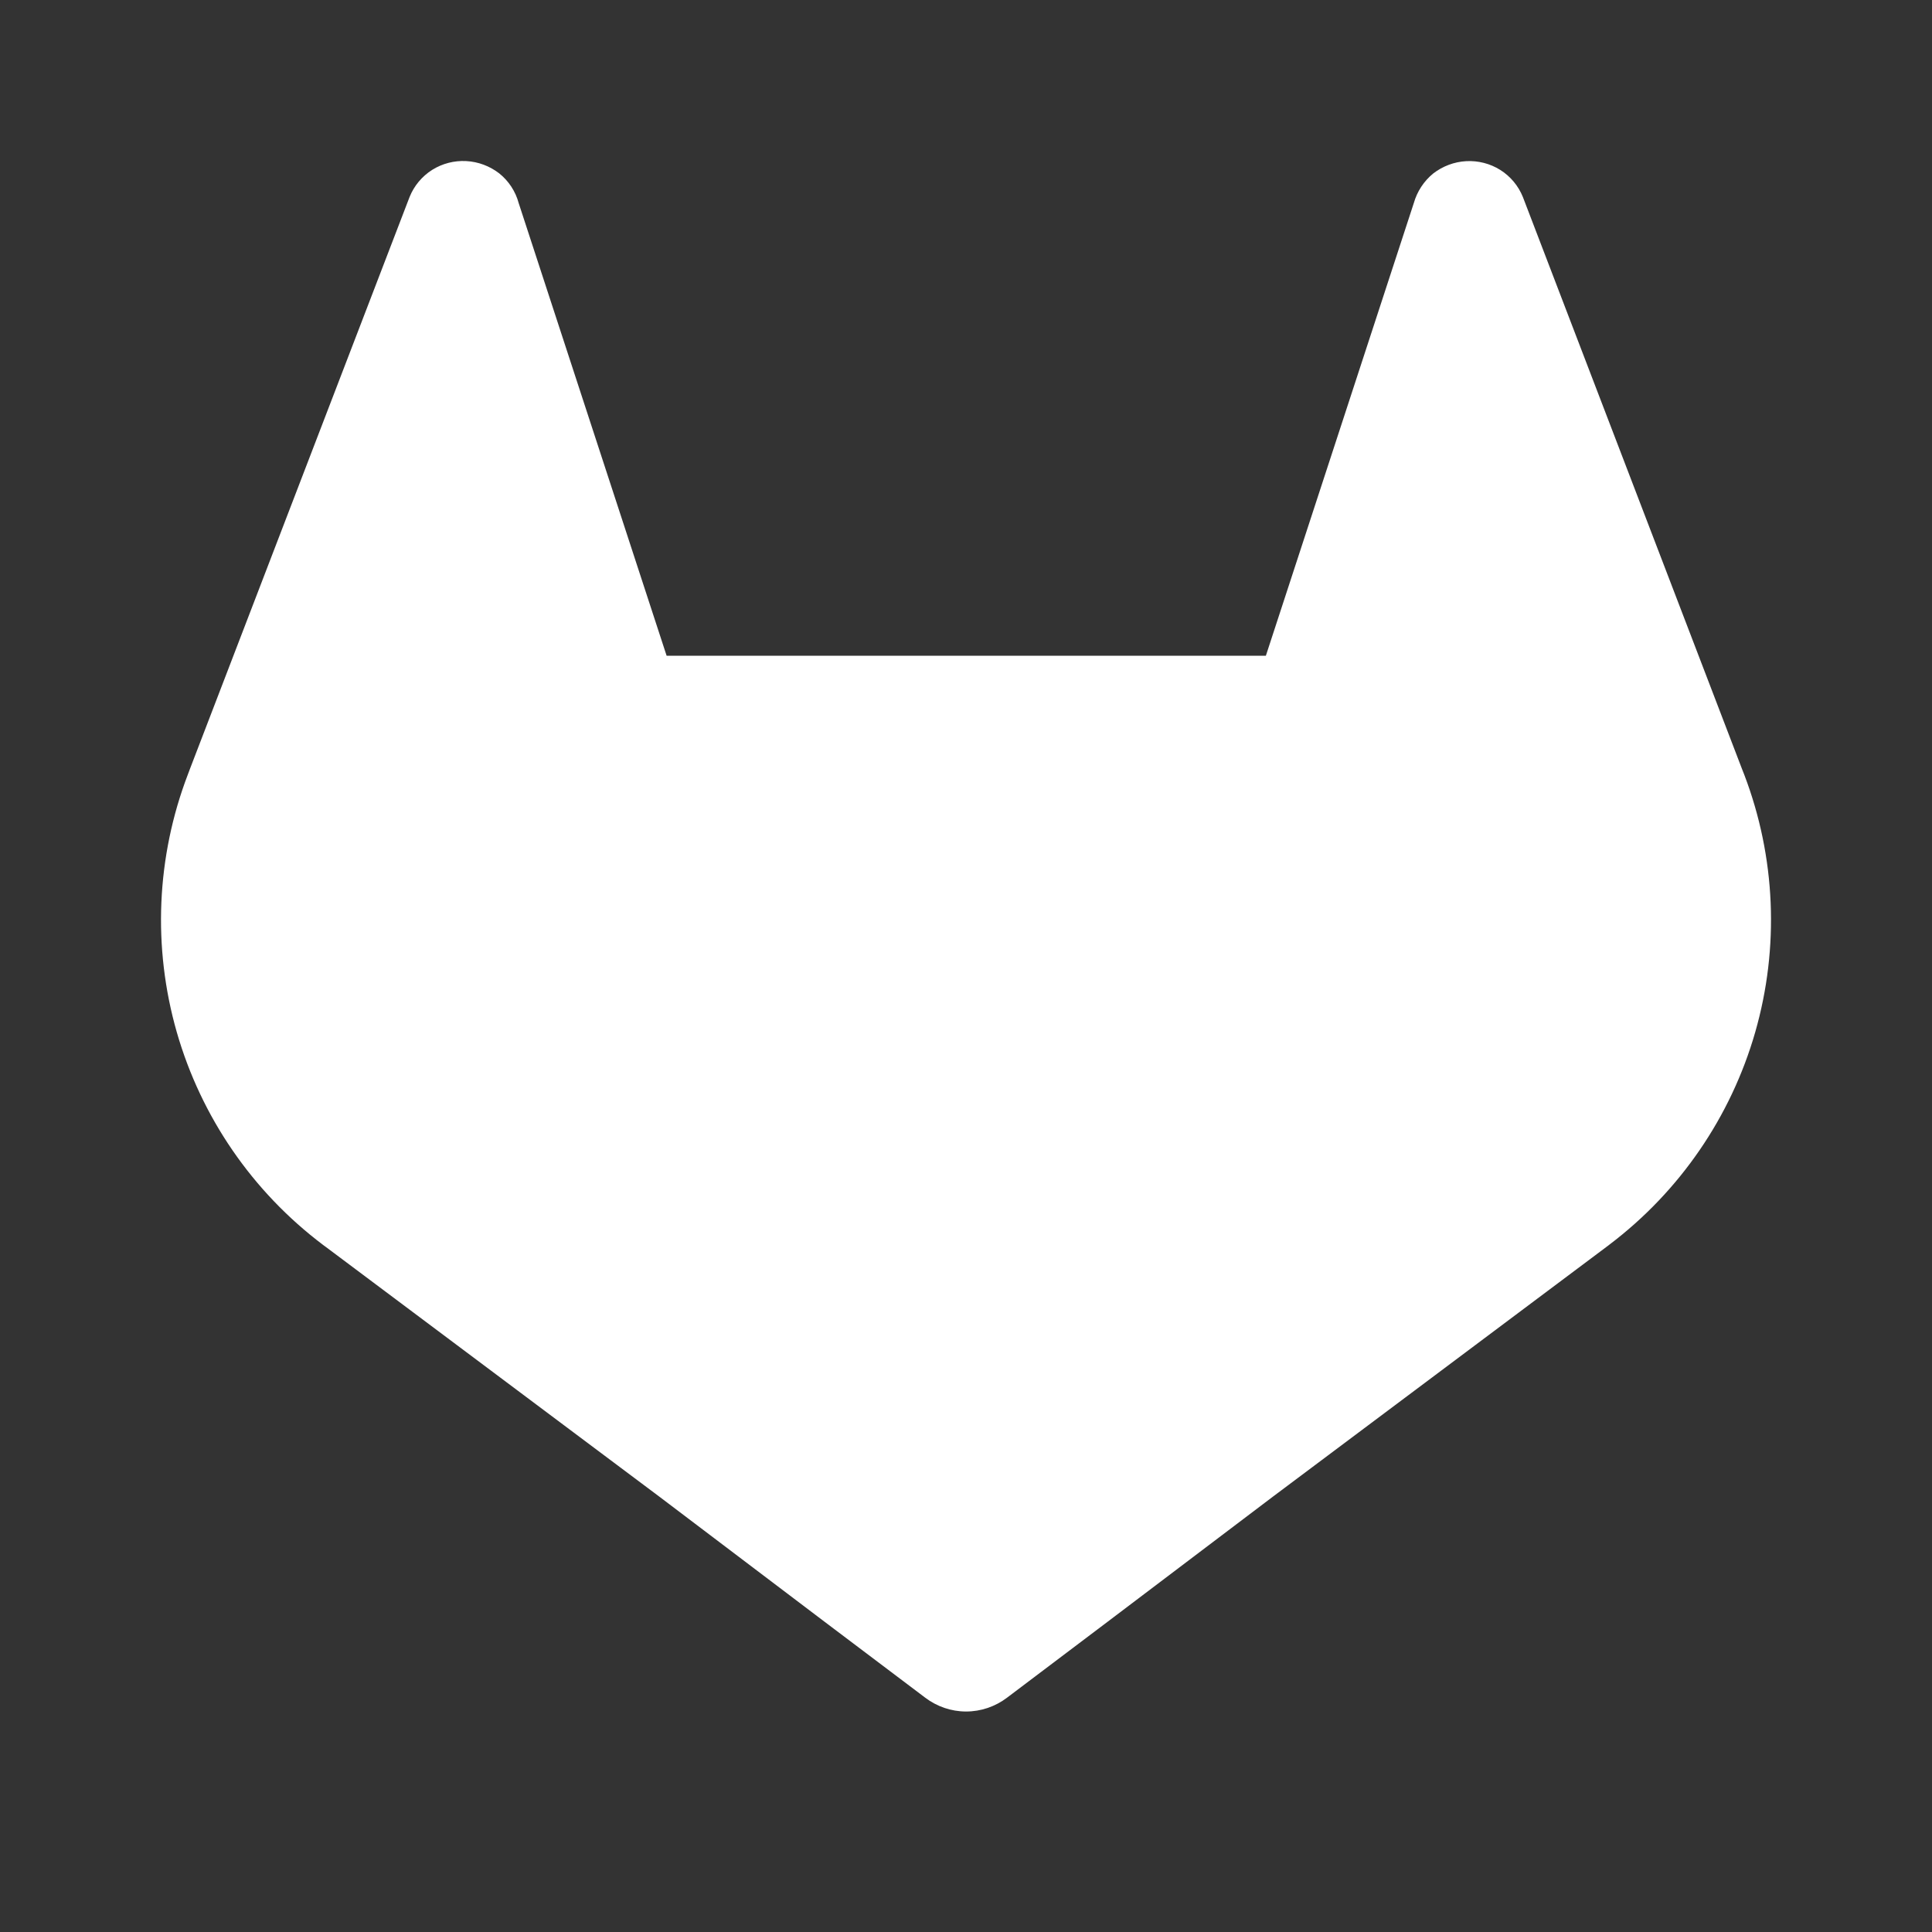 <svg width="24" height="24" viewBox="0 0 24 24" fill="none" xmlns="http://www.w3.org/2000/svg">
<rect x="0" y="0" width="24" height="24" fill="#333333" stroke="none"/>
<path d="M21.668 9.624L21.64 9.553L18.918 2.448C18.862 2.309 18.764 2.191 18.637 2.111C18.511 2.032 18.363 1.994 18.214 2.002C18.065 2.01 17.922 2.064 17.804 2.155C17.688 2.25 17.604 2.378 17.563 2.522L15.725 8.146H8.281L6.443 2.522C6.404 2.377 6.319 2.248 6.202 2.154C6.084 2.063 5.941 2.009 5.792 2.001C5.643 1.993 5.495 2.031 5.369 2.11C5.242 2.19 5.144 2.308 5.088 2.447L2.361 9.548L2.334 9.62C1.942 10.644 1.894 11.768 2.196 12.822C2.499 13.876 3.135 14.802 4.011 15.463L4.02 15.47L4.045 15.488L8.192 18.593L10.243 20.146L11.493 21.089C11.639 21.2 11.818 21.261 12.001 21.261C12.185 21.261 12.364 21.2 12.51 21.089L13.759 20.146L15.811 18.593L19.983 15.469L19.993 15.461C20.866 14.8 21.502 13.874 21.804 12.822C22.106 11.769 22.058 10.647 21.668 9.624Z" fill="white"/>
</svg>
